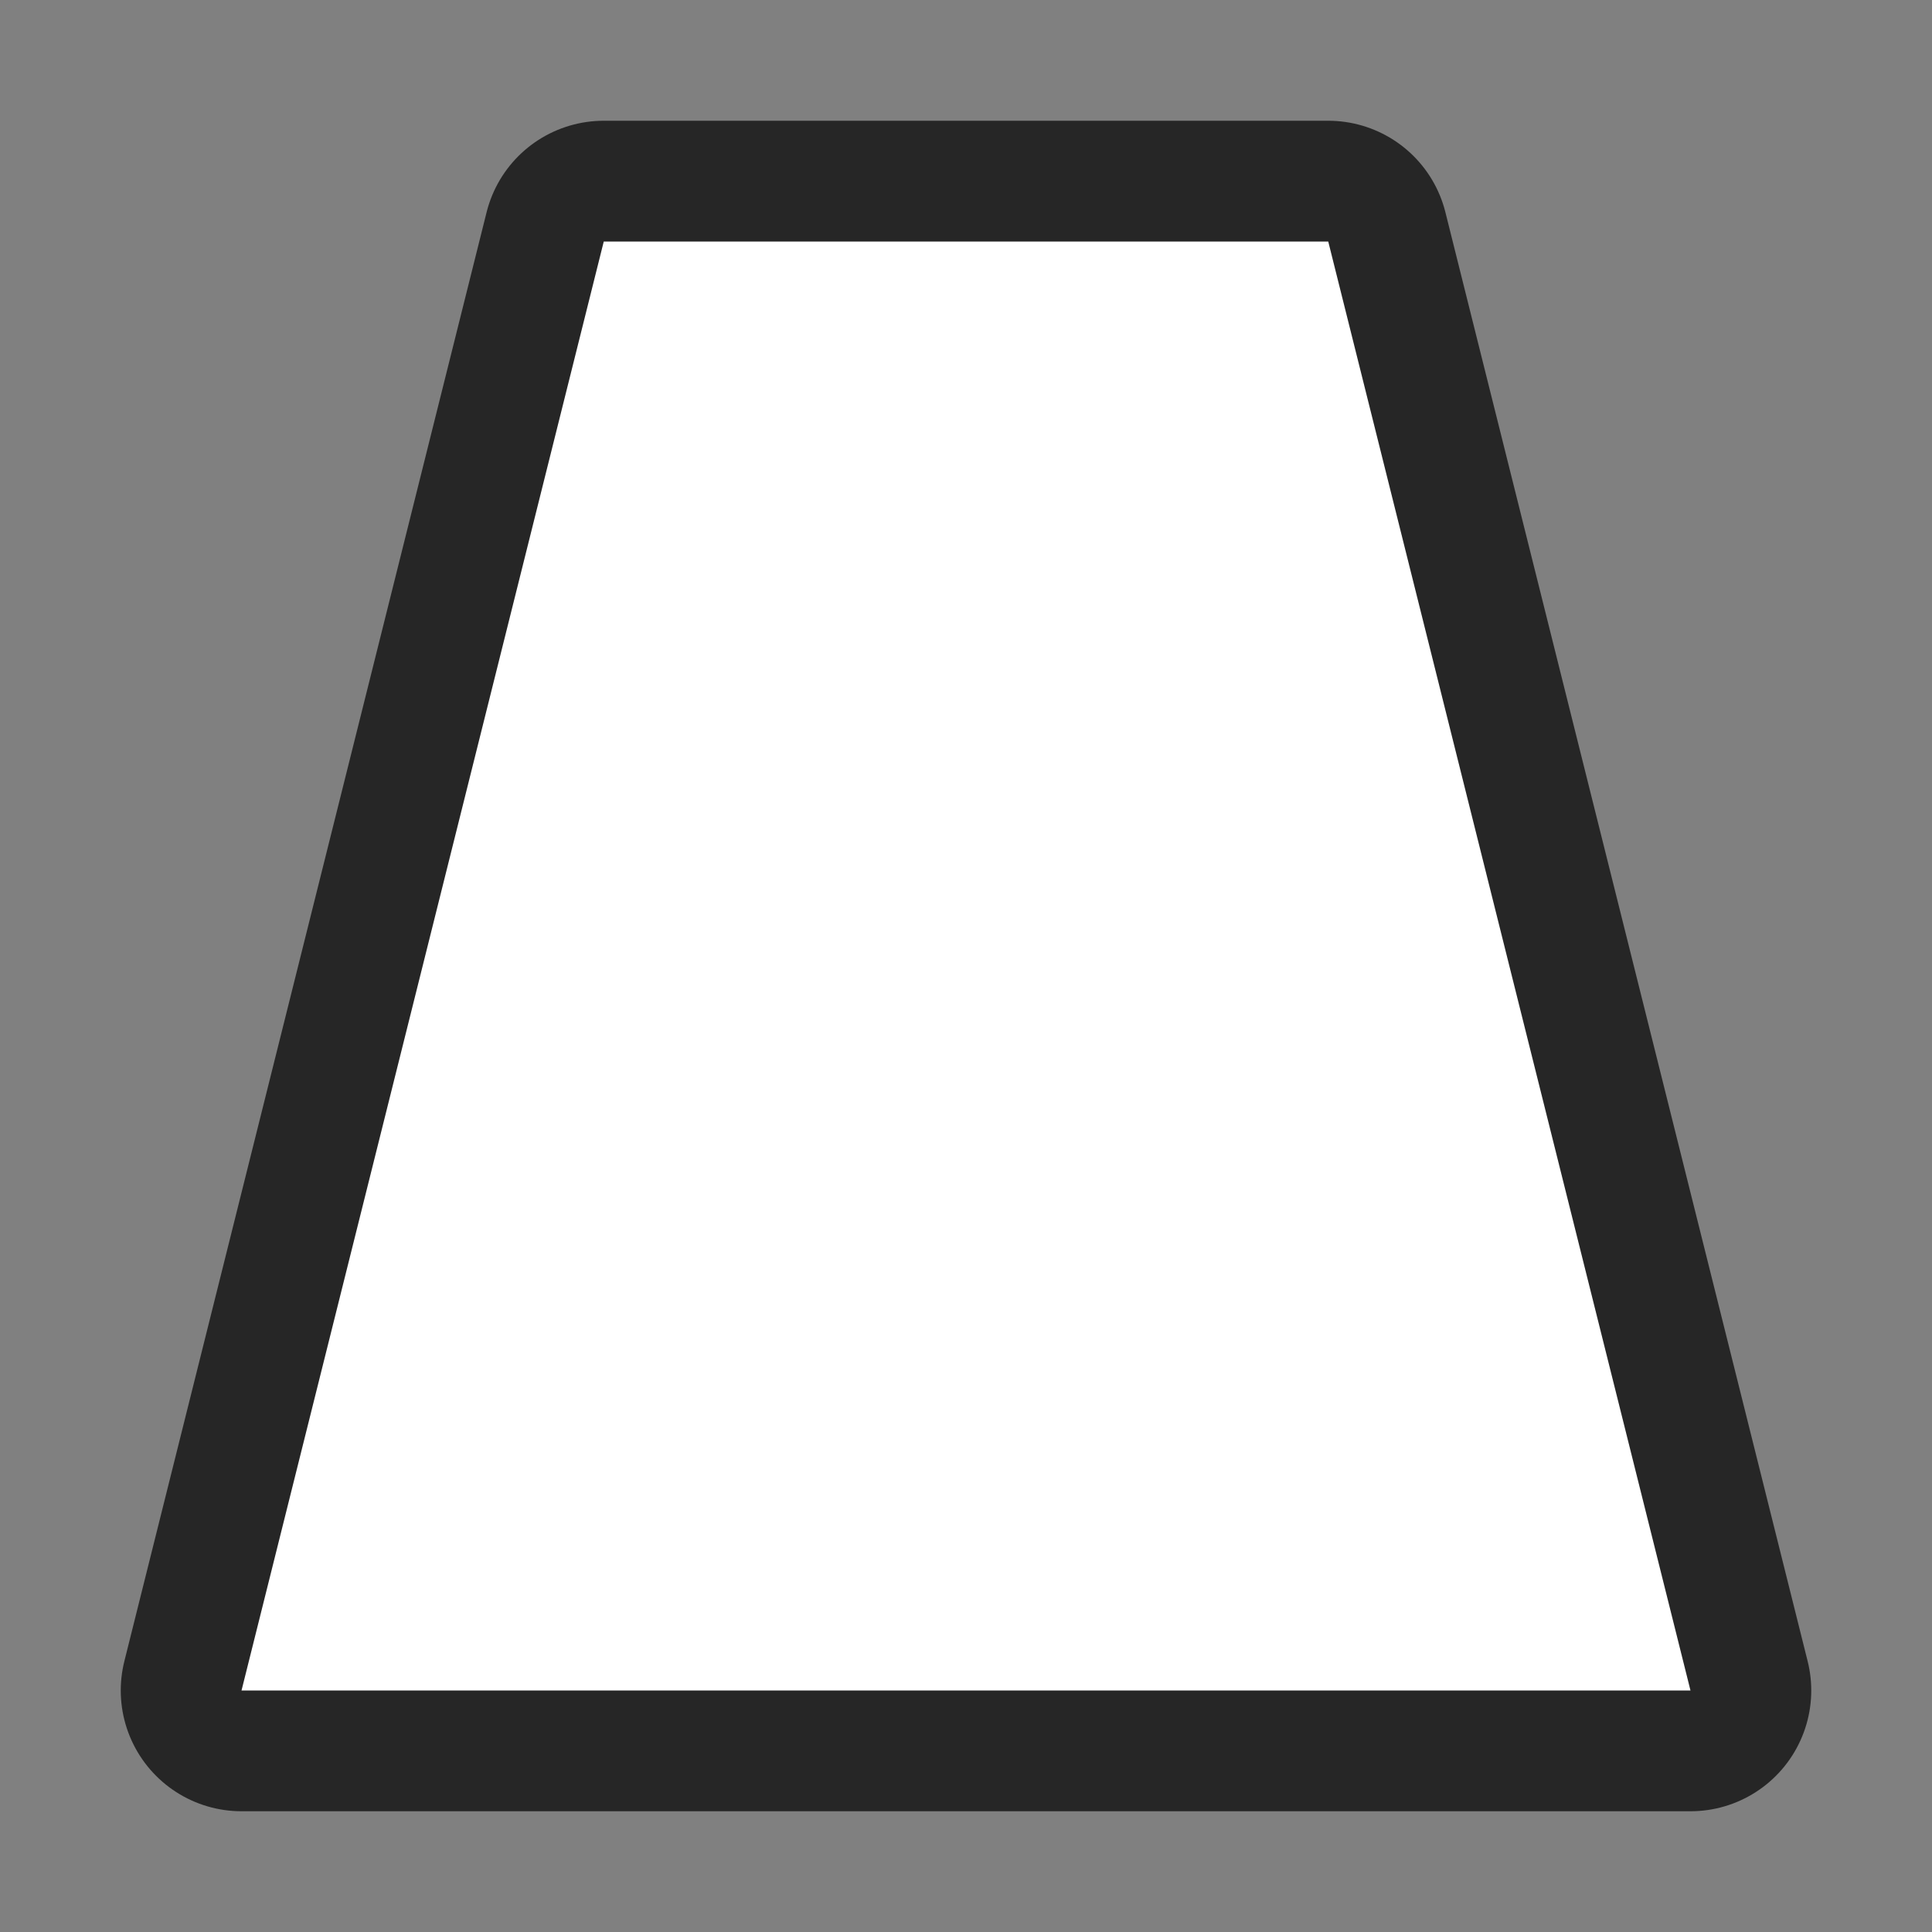 <svg xmlns="http://www.w3.org/2000/svg" viewBox="0 0 16 16"><rect x="0" y="0" width="16" height="16" fill="#808080" stroke="none"/>/&gt;<path d="M5 2L2 14h12L11 2z" stroke="#000" opacity=".7" stroke-width="2" stroke-linejoin="round"/><path d="M5 2L2 14h12L11 2z" fill="#fff"/></svg>
